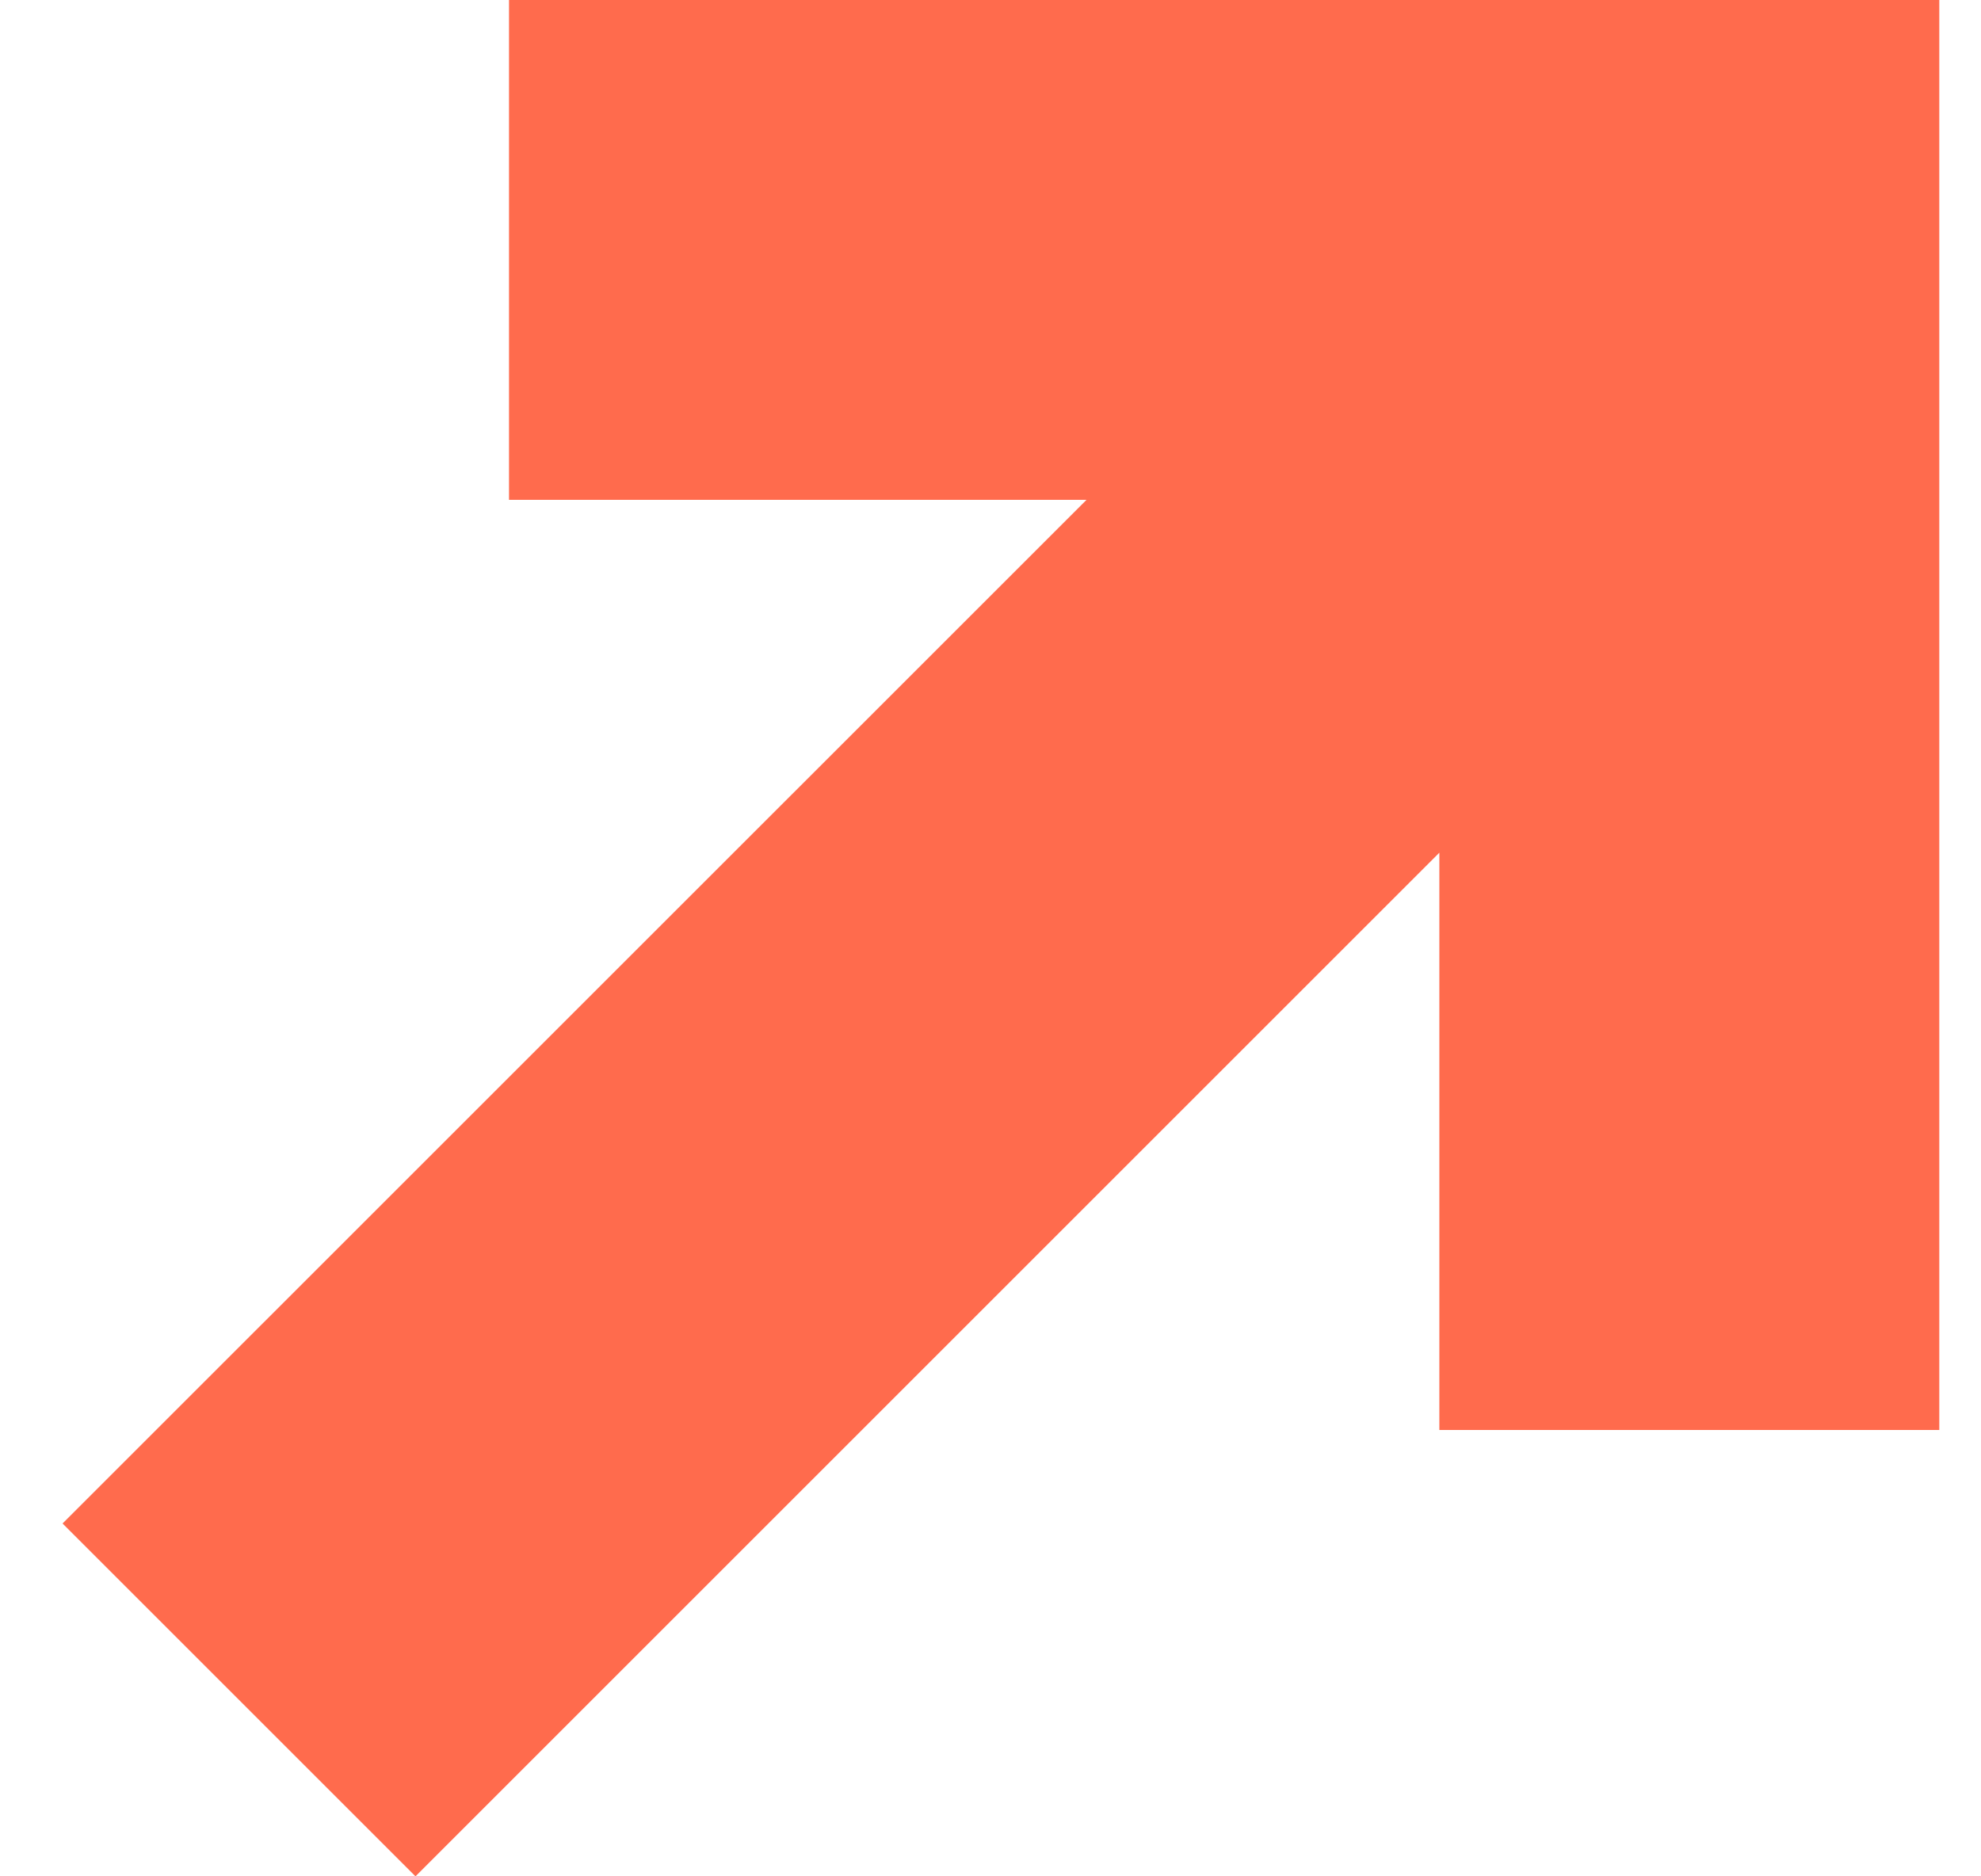 <svg xmlns="http://www.w3.org/2000/svg" width="19" height="18" viewBox="0 0 19 18">
    <path fill="#FF6B4D" fill-rule="nonzero" d="M4.882 4.795h5.539L.6 14.615 3.985 18l9.82-9.82v5.538H18.6V0H4.882z"/>
</svg>
